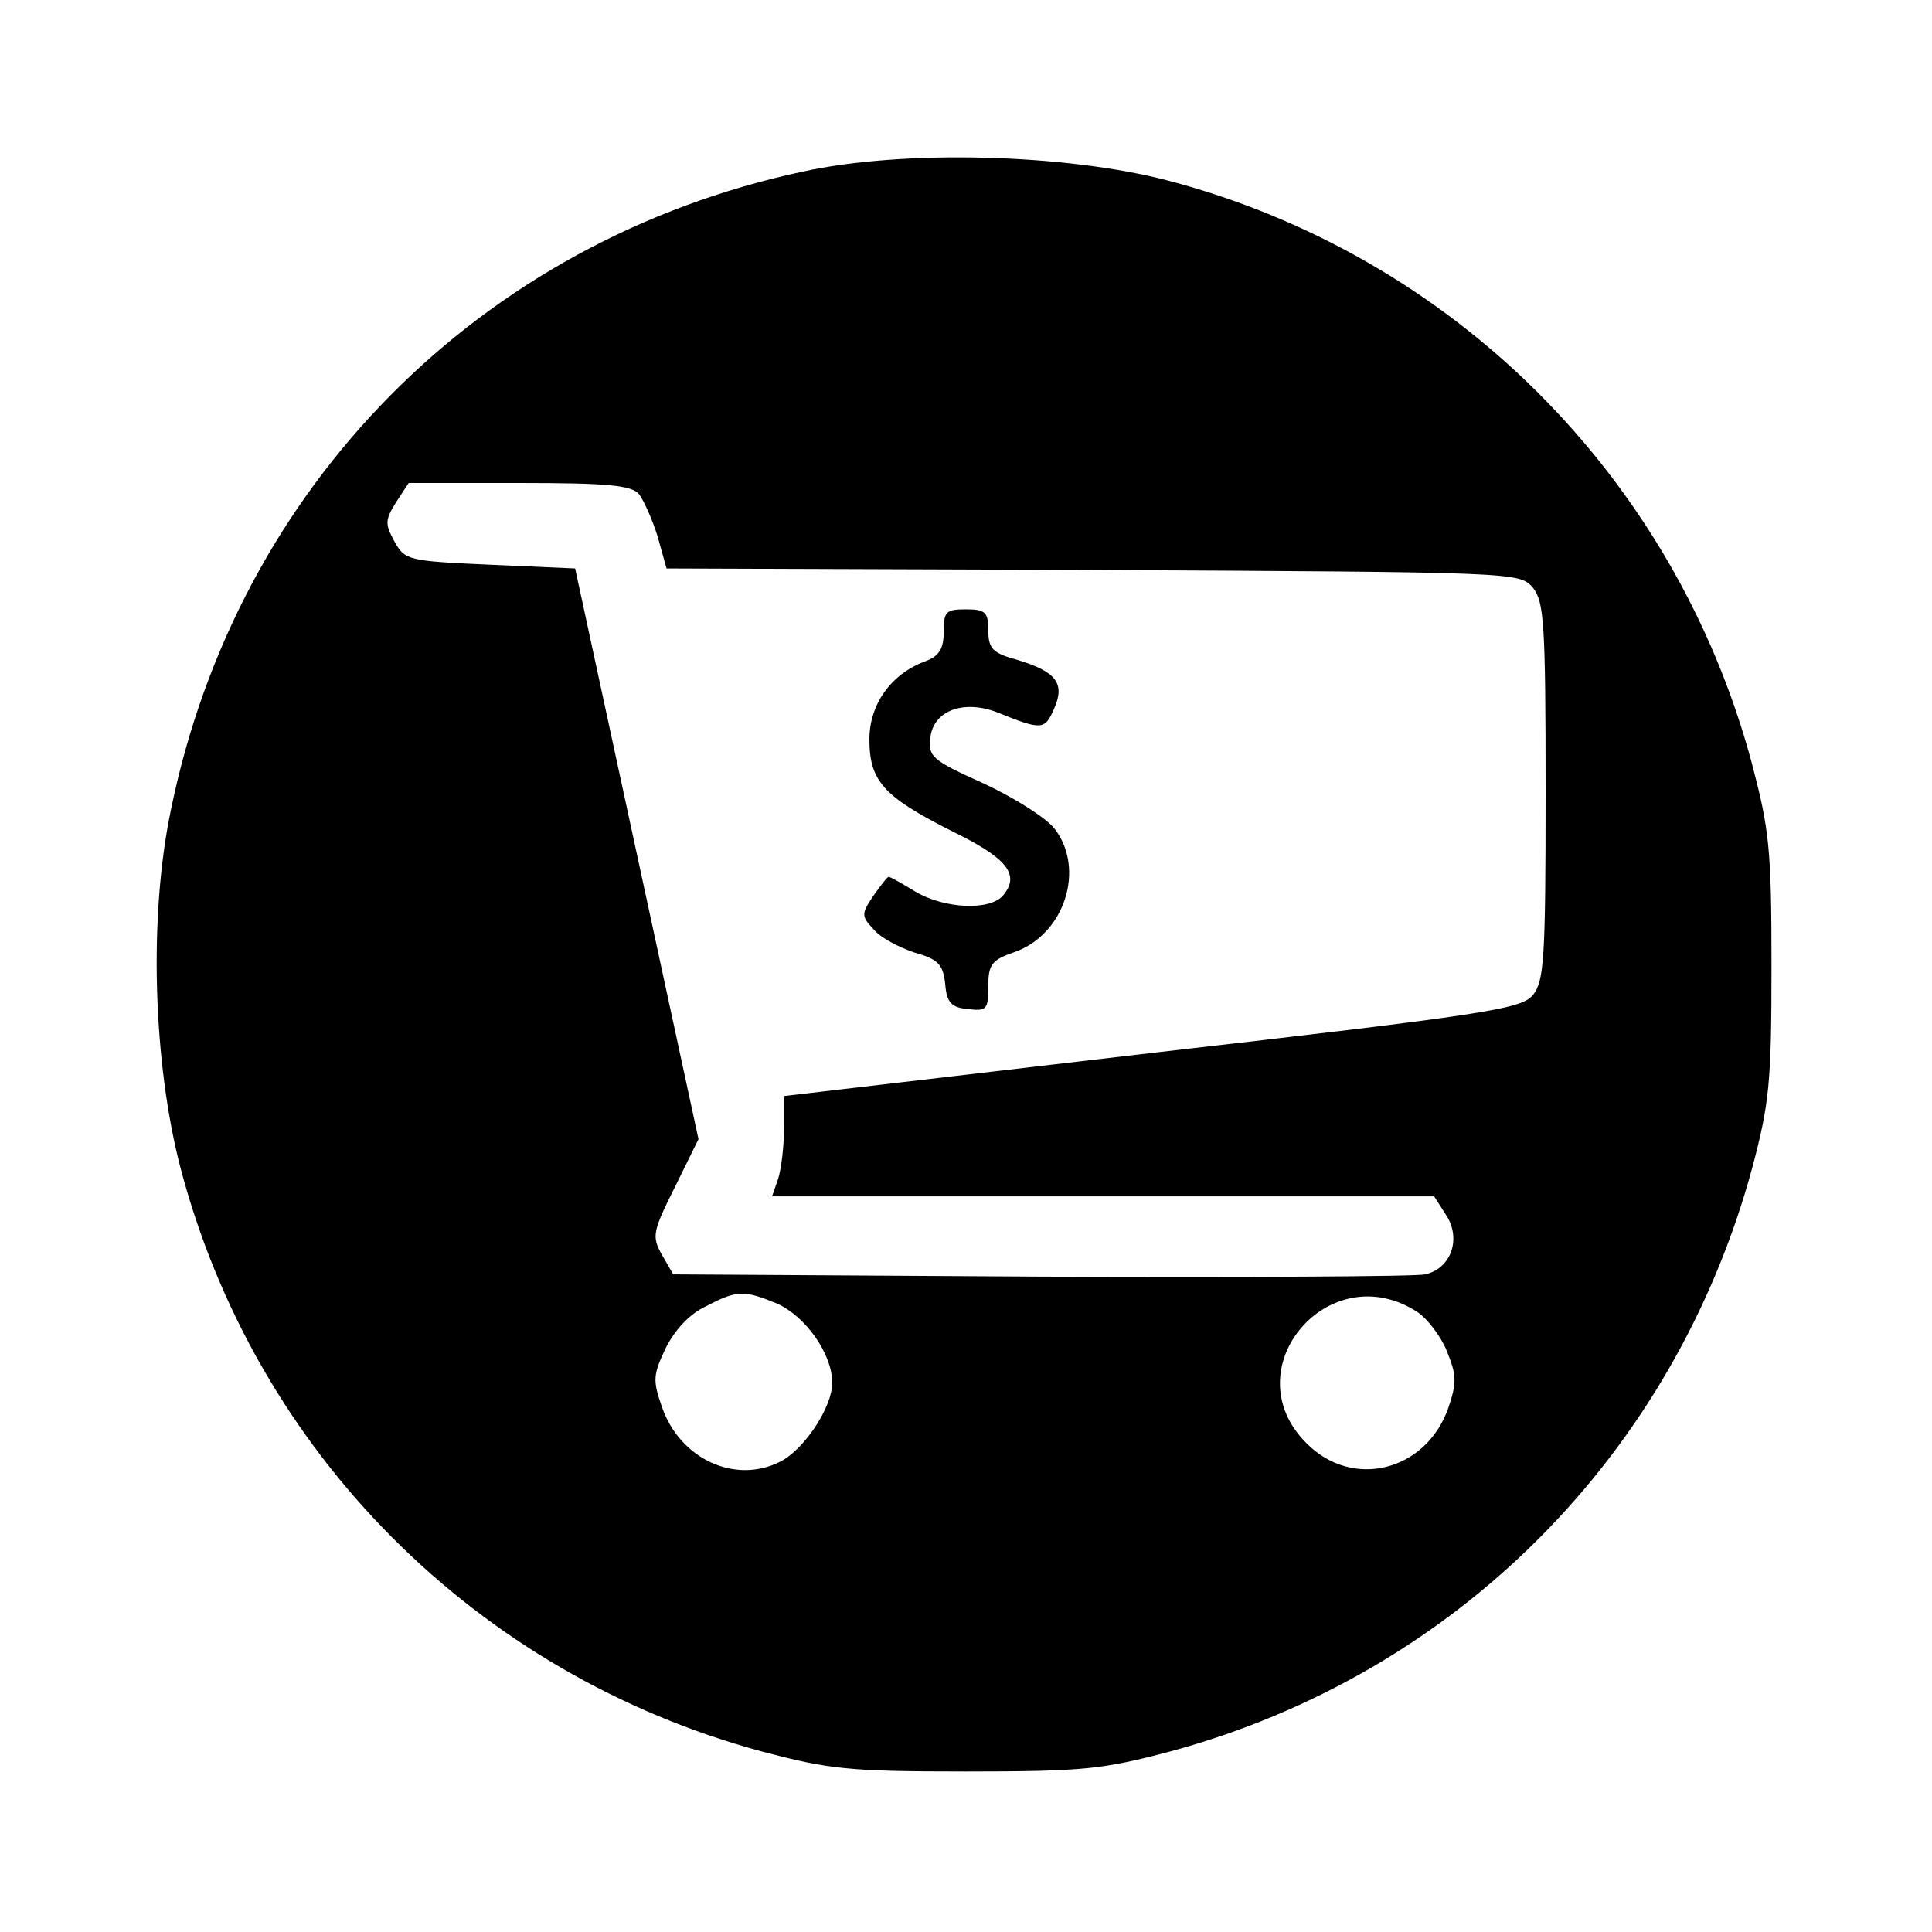 <?xml version="1.0" standalone="no"?>
<!DOCTYPE svg PUBLIC "-//W3C//DTD SVG 20010904//EN"
 "http://www.w3.org/TR/2001/REC-SVG-20010904/DTD/svg10.dtd">
<svg version="1.0" xmlns="http://www.w3.org/2000/svg"
 width="260pt" height="260pt" viewBox="0 0 260 260"
 preserveAspectRatio="xMidYMid meet">
<g transform="translate(0,260) scale(0.1,-0.1)"
fill="#000000" stroke="none">
<path d="M1080 2369 c-434 -93 -761 -423 -850 -859 -30 -143 -24 -340 13 -482
101 -383 398 -681 782 -785 91 -24 116 -27 275 -27 159 0 184 3 275 27 384
104 678 399 783 785 23 87 26 114 26 272 0 159 -3 184 -27 275 -104 384 -402
681 -785 782 -138 36 -356 42 -492 12z m-220 -434 c6 -8 18 -34 25 -57 l12
-43 574 -2 c571 -3 574 -3 592 -24 15 -19 17 -48 17 -274 0 -226 -2 -255 -17
-274 -16 -19 -60 -26 -513 -78 l-495 -58 0 -45 c0 -25 -4 -55 -8 -67 l-8 -23
445 0 446 0 16 -25 c21 -32 7 -72 -28 -80 -13 -3 -246 -4 -518 -3 l-494 3 -15
26 c-14 25 -13 31 17 91 l32 65 -83 384 -83 384 -114 5 c-111 5 -115 6 -129
31 -13 24 -13 29 2 53 l17 26 149 0 c118 0 151 -3 161 -15z m185 -1089 c39
-17 75 -68 75 -107 0 -33 -38 -90 -70 -106 -61 -31 -135 4 -159 73 -13 37 -12
44 5 80 12 24 32 46 54 56 42 22 51 22 95 4z m863 -12 c13 -9 31 -32 39 -52
13 -32 14 -42 2 -77 -30 -85 -129 -110 -191 -47 -100 100 31 254 150 176z"/>
<path d="M1270 1750 c0 -23 -6 -33 -25 -40 -46 -17 -75 -58 -75 -105 0 -56 19
-77 110 -123 76 -37 93 -59 70 -87 -18 -21 -79 -18 -118 5 -18 11 -34 20 -36
20 -2 0 -11 -12 -21 -26 -16 -24 -16 -27 1 -45 9 -11 34 -24 55 -31 32 -9 38
-16 41 -42 2 -25 8 -32 31 -34 25 -3 27 0 27 30 0 30 4 36 36 47 67 24 95 112
53 166 -12 15 -55 42 -96 61 -69 31 -74 36 -71 61 4 37 45 52 91 34 59 -24 63
-23 75 4 16 35 4 51 -49 67 -33 9 -39 15 -39 40 0 24 -4 28 -30 28 -27 0 -30
-3 -30 -30z"/>
</g>
</svg>
